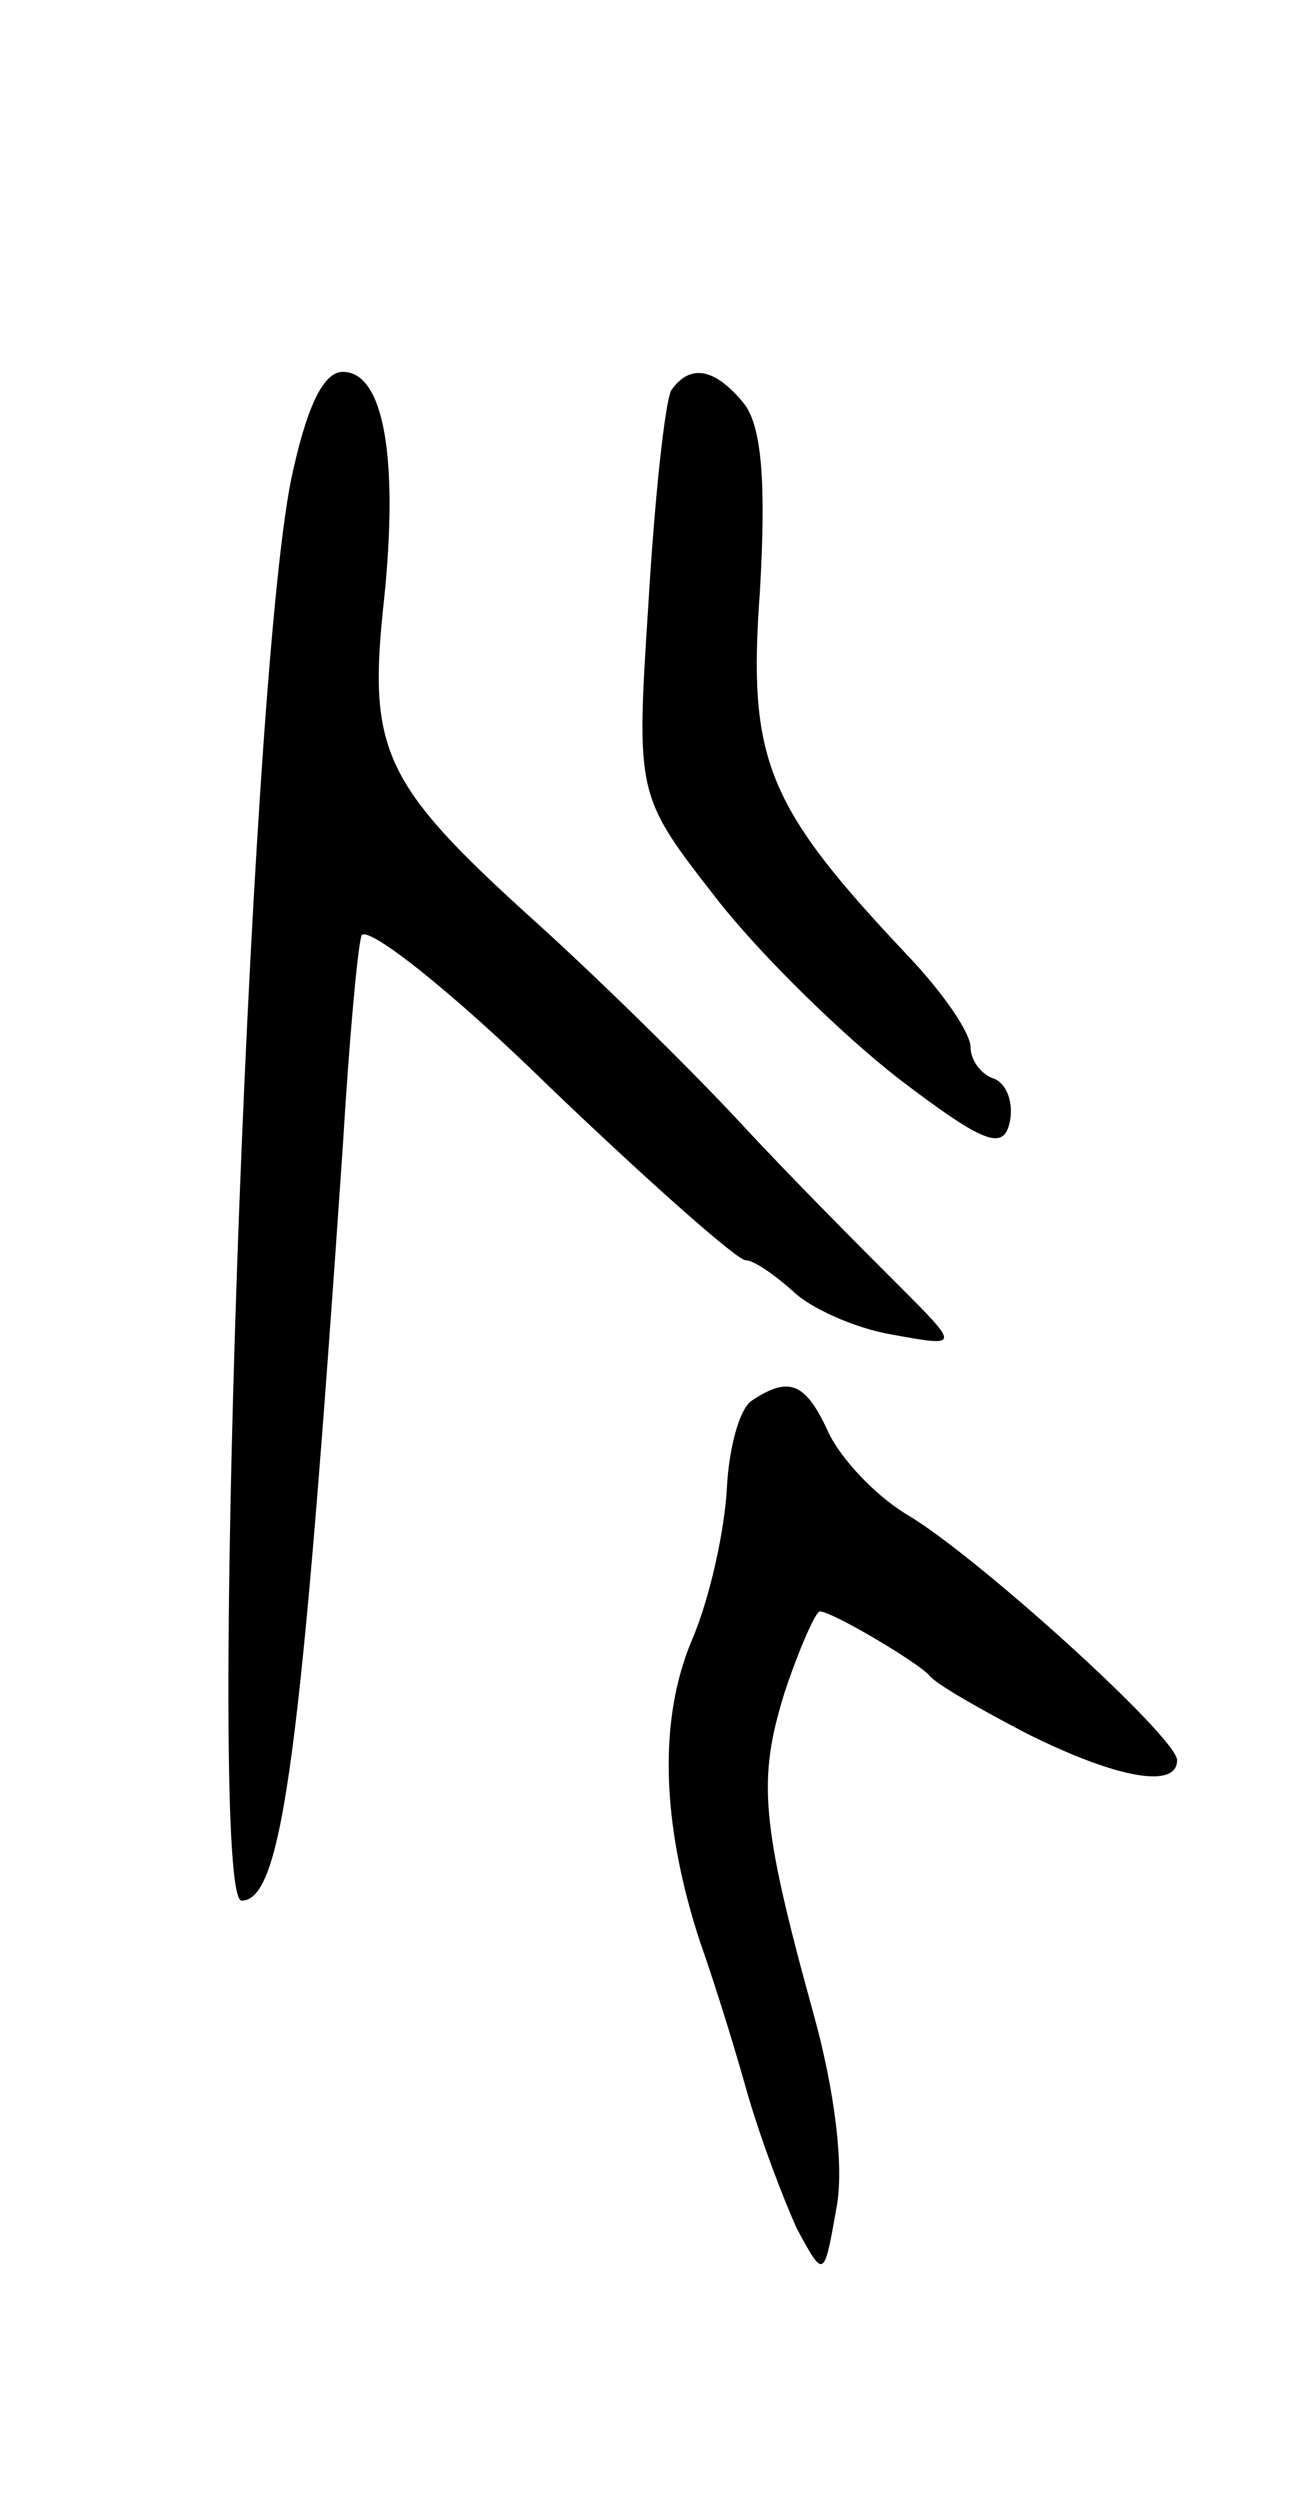 <svg version="1.0" xmlns="http://www.w3.org/2000/svg"
 width="63pt" height="121pt" viewBox="0 0 63 121"
 preserveAspectRatio="xMidYMid meet">
<g transform="translate(0,121) scale(0.1,-0.1)"
fill="#000000" stroke="none">
<path d="M141 978 c-21 -104 -41 -688 -24 -688 20 0 29 73 49 365 3 50 7 95 9
102 2 6 43 -26 91 -73 48 -46 91 -84 95 -84 4 0 14 -7 23 -15 8 -8 30 -18 48
-21 33 -6 33 -6 3 24 -16 16 -51 51 -76 78 -25 27 -71 72 -101 99 -73 66 -80
82 -72 155 7 68 0 110 -20 110 -10 0 -18 -19 -25 -52z"/>
<path d="M325 1021 c-3 -6 -8 -52 -11 -103 -6 -93 -6 -93 33 -143 21 -27 61
-66 88 -87 42 -32 51 -35 54 -21 2 10 -2 19 -8 21 -6 2 -11 9 -11 15 0 7 -13
26 -30 44 -69 73 -78 95 -72 177 3 52 1 80 -8 91 -14 17 -26 19 -35 6z"/>
<path d="M364 532 c-6 -4 -11 -23 -12 -42 -1 -20 -8 -53 -17 -74 -16 -38 -15
-88 4 -146 5 -14 15 -45 22 -70 7 -25 19 -56 25 -69 13 -24 13 -24 19 10 4 20
-1 58 -11 94 -26 94 -27 114 -14 156 7 21 15 39 17 39 6 0 48 -25 53 -31 3 -4
24 -16 47 -28 44 -22 73 -27 73 -13 0 11 -97 99 -131 119 -15 9 -32 27 -38 40
-11 24 -19 27 -37 15z"/>
</g>
</svg>
